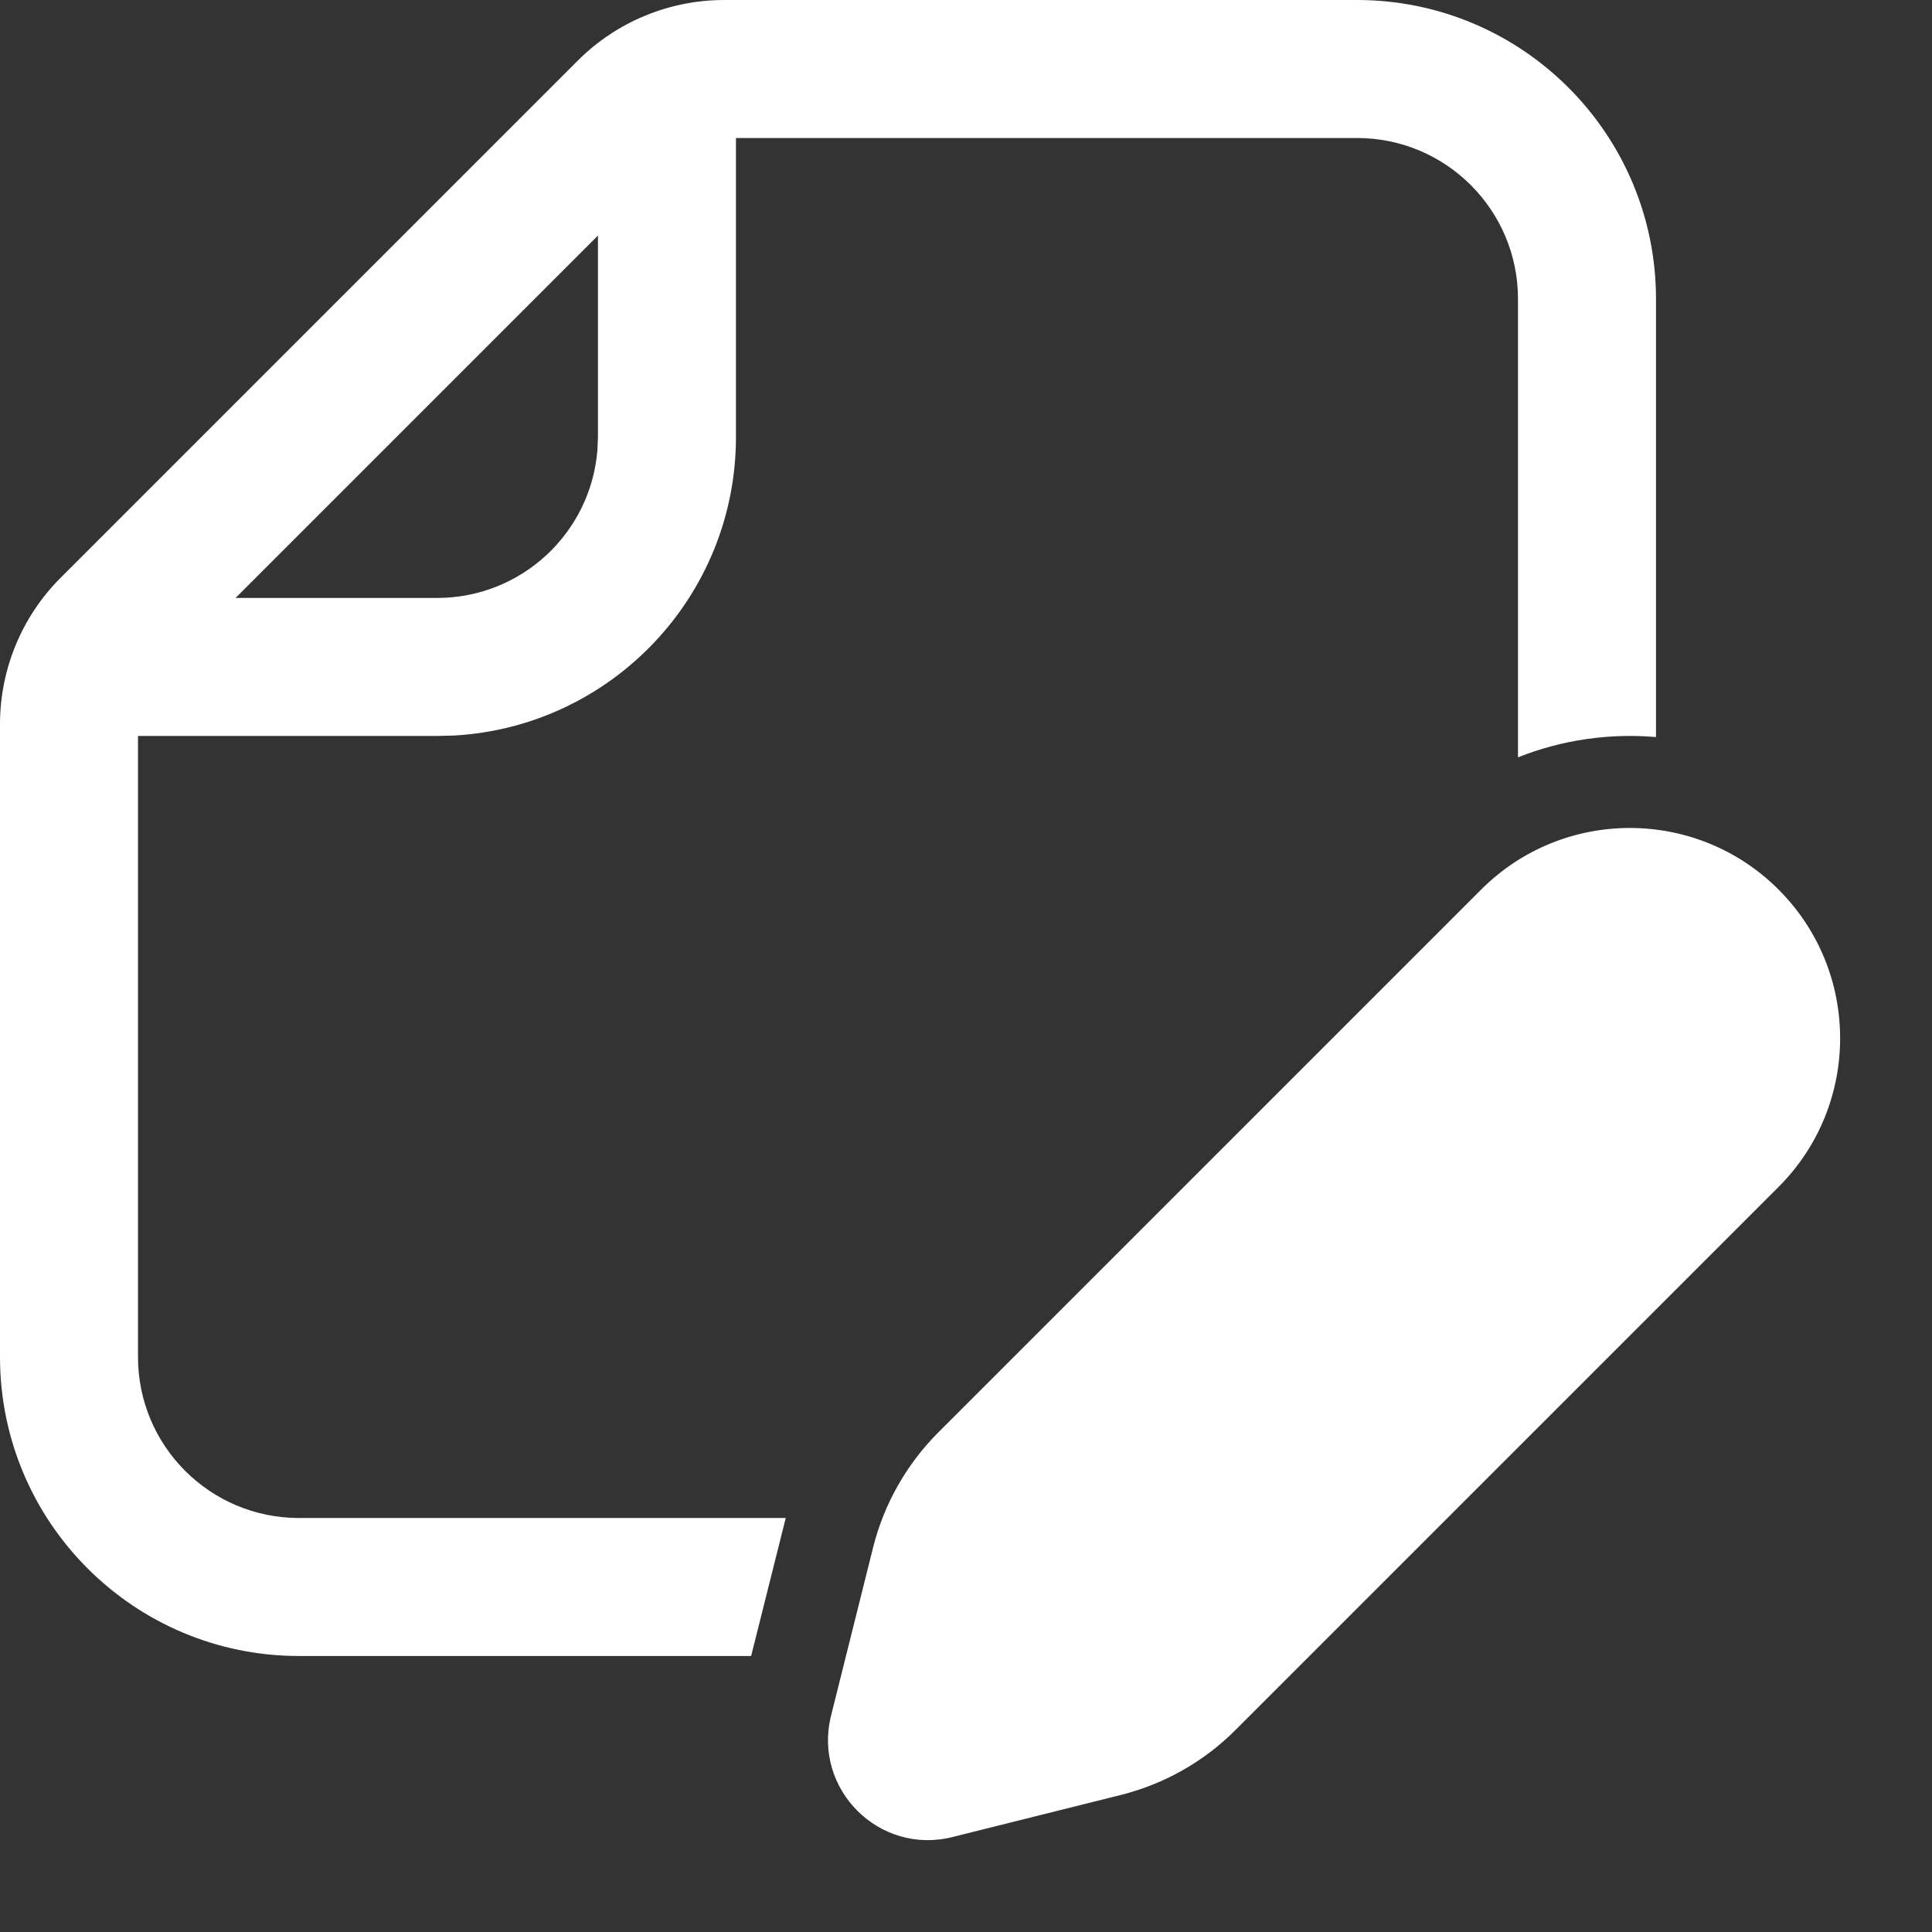 <svg width="14" height="14" viewBox="0 0 14 14" fill="none" xmlns="http://www.w3.org/2000/svg">
<rect x="0" y="0" width="14" height="14" fill="#333333" stroke="none"/>
<path d="M0 9.833C0 11.03 0.97 12 2.167 12H5.443L5.681 11.051C5.685 11.034 5.689 11.017 5.694 11H2.167C1.522 11 1 10.478 1 9.833V5.333H3.167L3.29 5.33C4.429 5.266 5.333 4.322 5.333 3.167V1H9.833C10.478 1 11 1.522 11 2.167V5.488C11.319 5.361 11.662 5.312 12 5.341V2.167C12 0.97 11.03 0 9.833 0H5.248C4.85 0 4.468 0.158 4.187 0.439L0.439 4.187C0.158 4.468 0 4.85 0 5.248V9.833ZM3.167 4.333H1.707L4.333 1.707V3.167L4.329 3.262C4.281 3.862 3.779 4.333 3.167 4.333ZM10.733 6.446L6.798 10.381C6.569 10.611 6.406 10.898 6.327 11.213L6.022 12.433C5.89 12.964 6.37 13.445 6.901 13.312L8.122 13.007C8.436 12.928 8.724 12.766 8.953 12.536L12.888 8.601C13.483 8.006 13.483 7.041 12.888 6.446C12.293 5.851 11.328 5.851 10.733 6.446Z" fill="white"/>
</svg>
